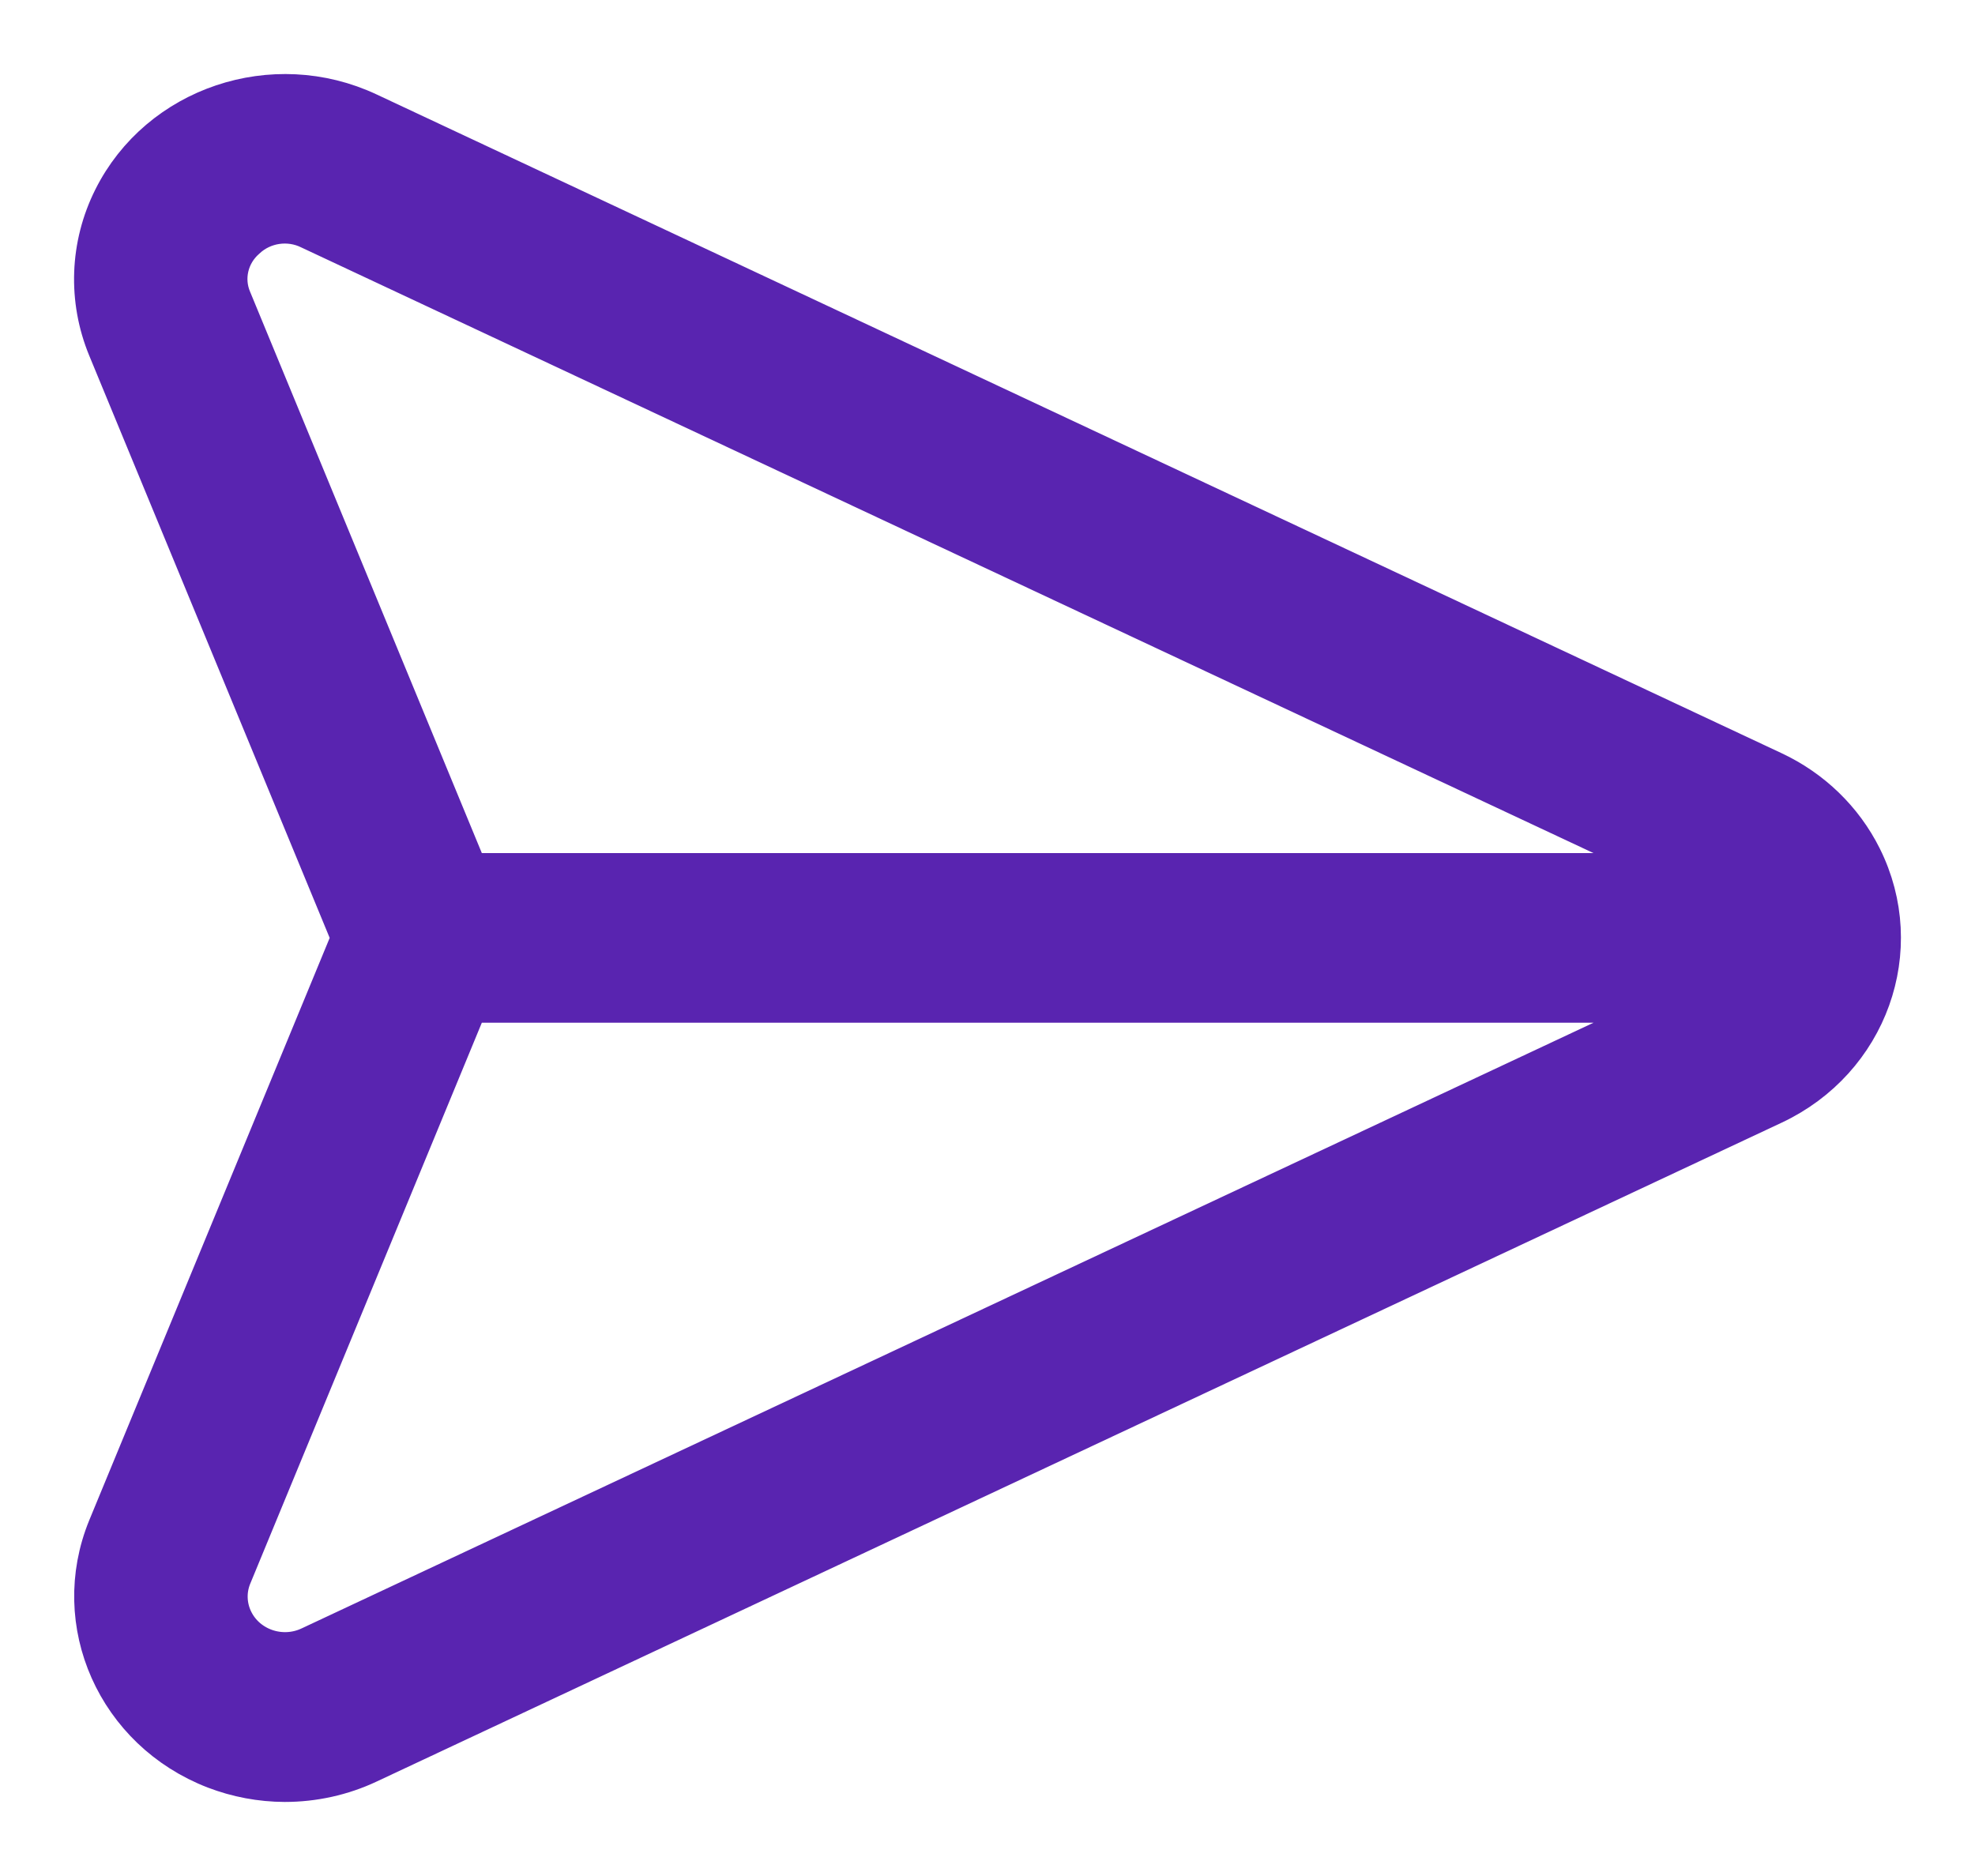 <?xml version="1.0" encoding="UTF-8"?>
<svg width="20px" height="19px" viewBox="0 0 20 19" version="1.1" xmlns="http://www.w3.org/2000/svg" xmlns:xlink="http://www.w3.org/1999/xlink">
    <!-- Generator: sketchtool 64 (101010) - https://sketch.com -->
    <title>1958D1D1-C55C-41FF-84FC-84A29DE0EF5B</title>
    <desc>Created with sketchtool.</desc>
    <g id="Design-System" stroke="none" stroke-width="1" fill="none" fill-rule="evenodd">
        <g id="Icons_Purple" transform="translate(-27, -3981)" fill="#5924B0" fill-rule="nonzero" stroke="#5924B0" stroke-width="0.5">
            <path d="M45.811,3989.703 C45.626,3989.333 45.318,3989.034 44.936,3988.855 L30.708,3982.183 C29.771,3981.743 28.643,3982.123 28.189,3983.031 C27.957,3983.494 27.938,3984.03 28.135,3984.507 L30.609,3990.499 L28.135,3996.492 C27.75,3997.432 28.224,3998.497 29.194,3998.871 C29.413,3998.955 29.647,3998.999 29.883,3999 C30.169,3999 30.451,3998.938 30.708,3998.817 L44.936,3992.144 C45.873,3991.704 46.265,3990.611 45.811,3989.703 Z M30.16,3997.719 C29.848,3997.866 29.472,3997.739 29.321,3997.436 C29.244,3997.282 29.237,3997.103 29.303,3996.944 L31.712,3991.108 L44.259,3991.108 L30.16,3997.719 Z M31.712,3989.89 L29.303,3984.054 C29.203,3983.822 29.265,3983.553 29.458,3983.384 C29.645,3983.208 29.928,3983.166 30.16,3983.281 L44.259,3989.89 L31.712,3989.89 Z" id="send_purple"/>
        </g>
    </g>
</svg>